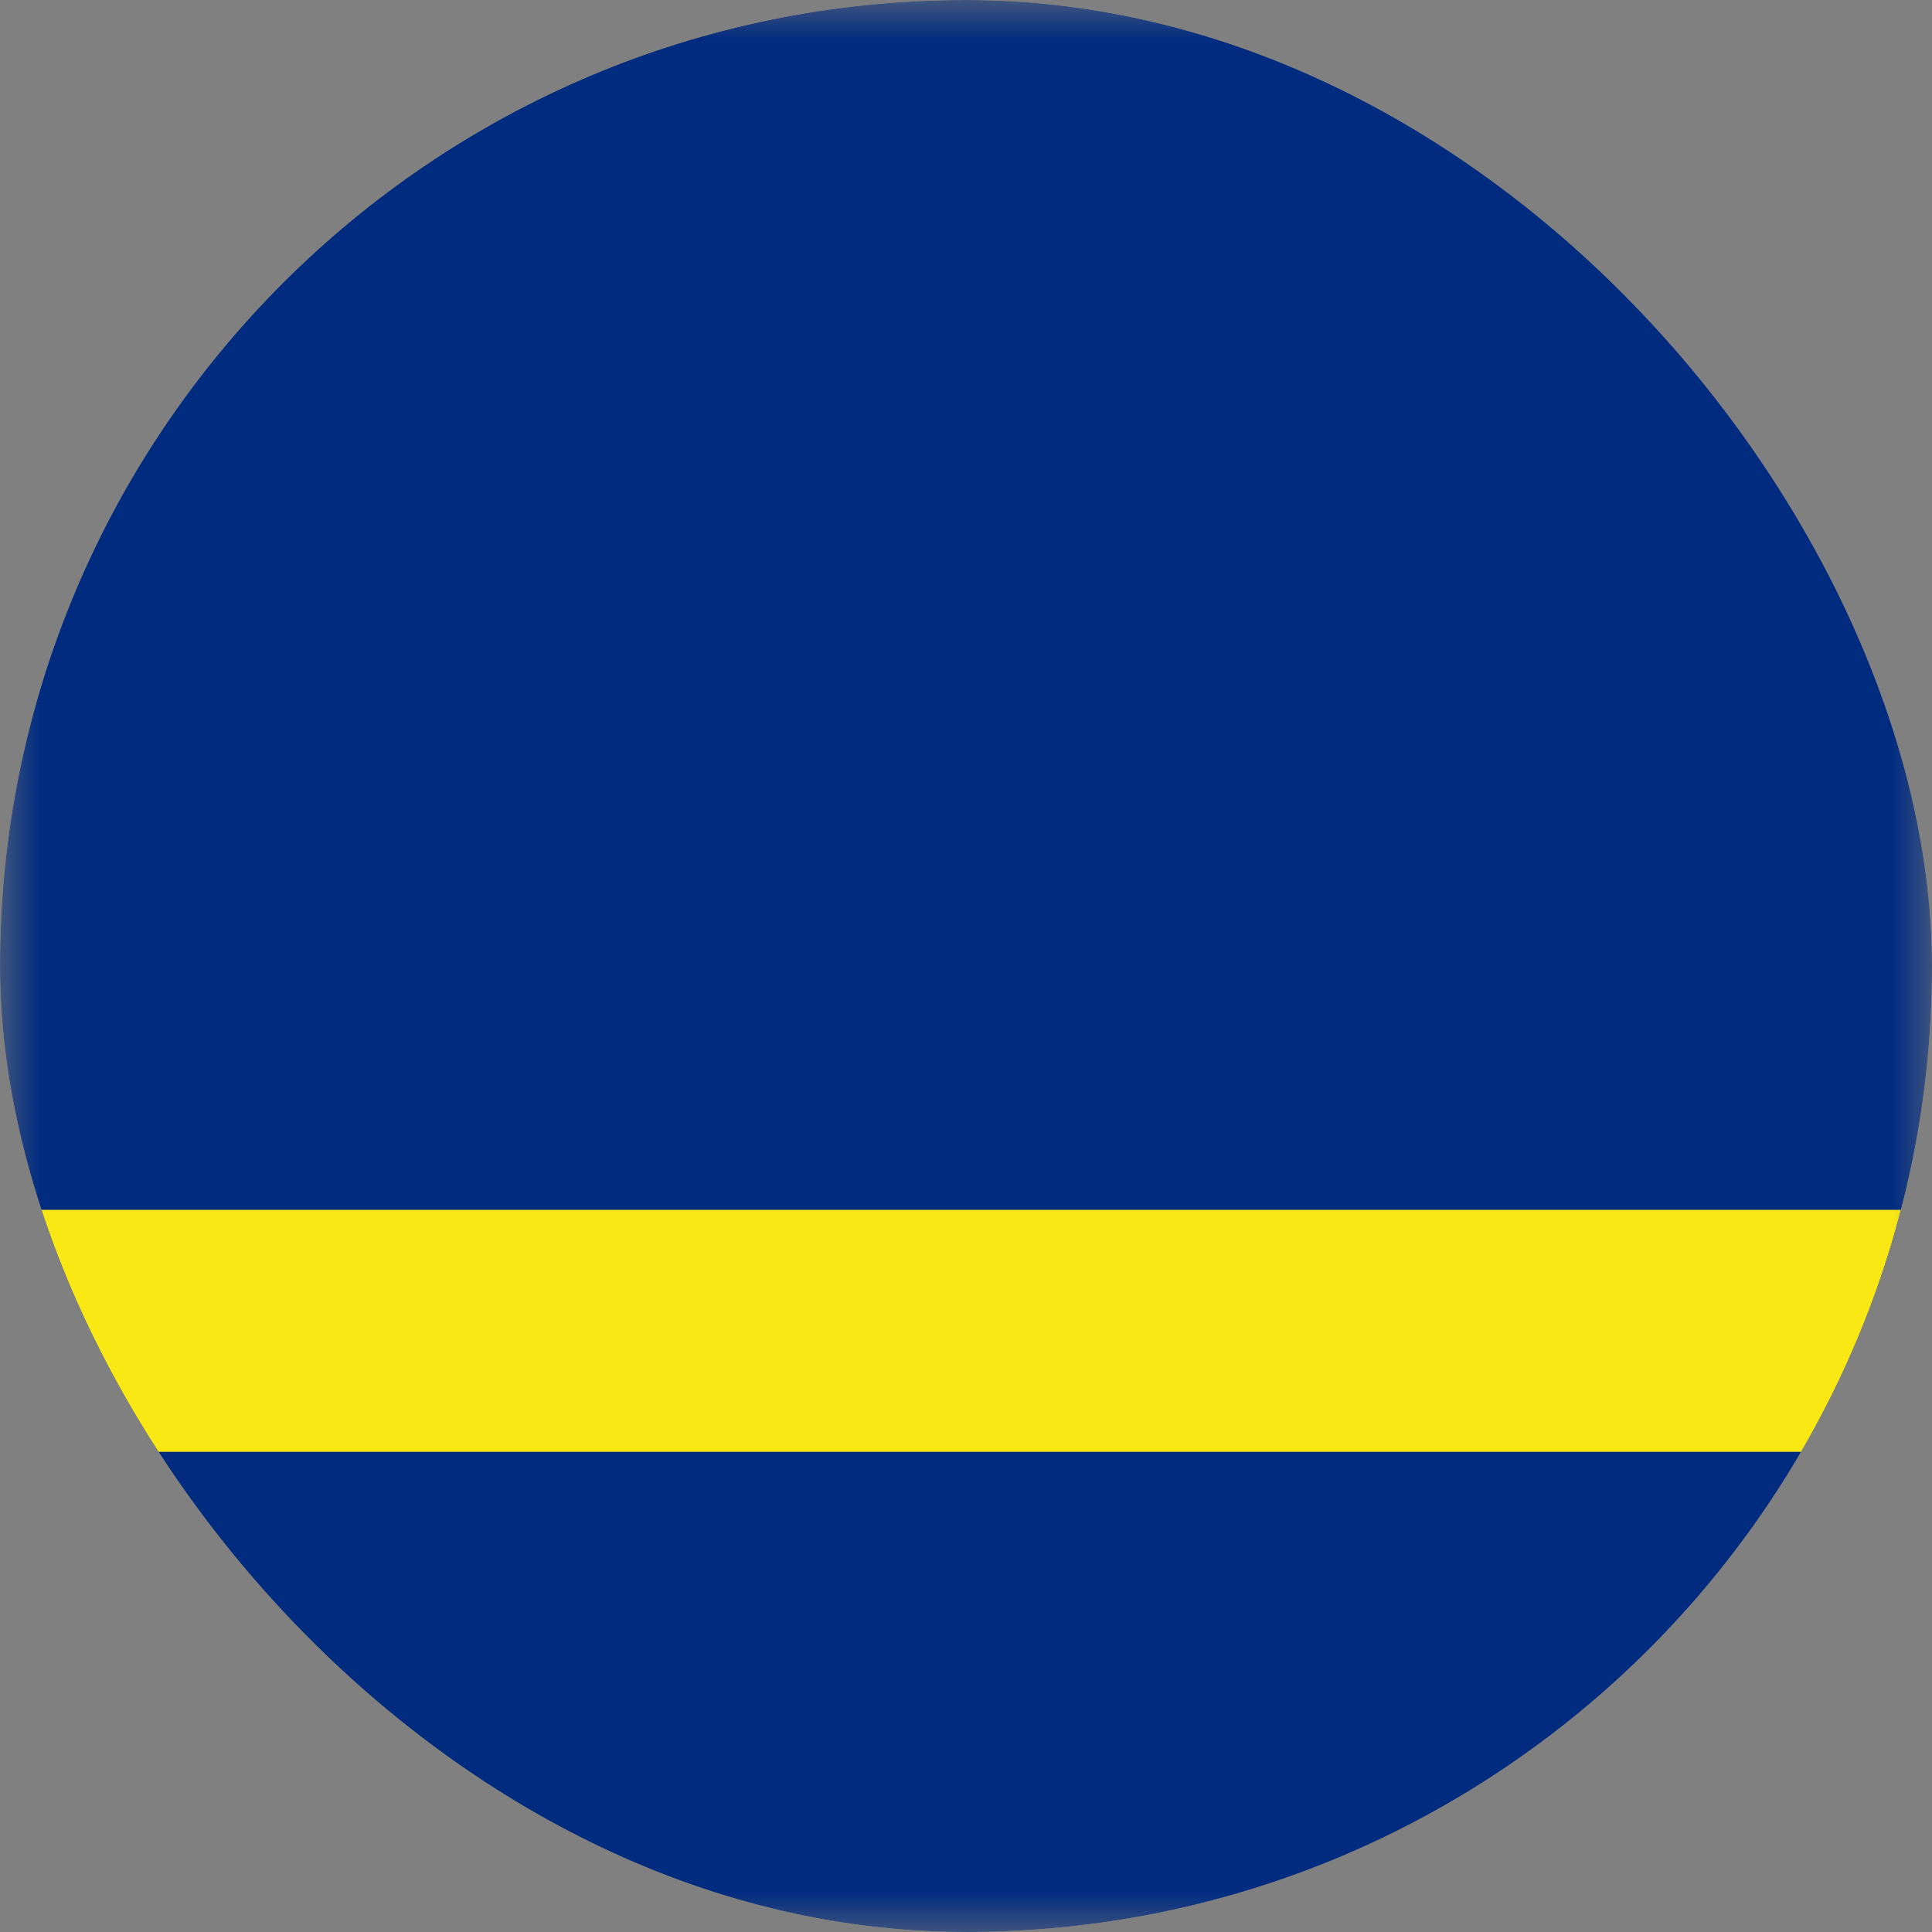 <svg width="24" height="24" viewBox="0 0 24 24" fill="none" xmlns="http://www.w3.org/2000/svg">
<rect x="0" y="0" width="24" height="24" fill="#808080" stroke="none"/>
<g clip-path="url(#clip0_208_11926)">
<mask id="mask0_208_11926" style="mask-type:luminance" maskUnits="userSpaceOnUse" x="0" y="0" width="25" height="25">
<path d="M0 0H24.047V24.047H0V0Z" fill="white"/>
</mask>
<g mask="url(#mask0_208_11926)">
<path d="M0 0H36.07V24.047H0V0Z" fill="#002B7F"/>
<path d="M0 15.029H36.07V18.035H0V15.029Z" fill="#F9E814"/>
<path d="M0.001 -2.004L0.402 -0.601H2.005L0.602 0L1.003 1.403L0.001 0.802L-1.202 1.603L-0.801 0.2L-1.803 -0.601H-0.4L0.001 -2.004Z" fill="white"/>
<path d="M0 -2.672L0.535 -0.802H2.672L0.802 0L1.336 1.87L0 1.069L-1.603 2.138L-1.068 0.267L-2.404 -0.802H-0.534L0 -2.672Z" fill="white"/>
</g>
</g>
<defs>
<clipPath id="clip0_208_11926">
<rect width="24" height="24" rx="12" fill="white"/>
</clipPath>
</defs>
</svg>
